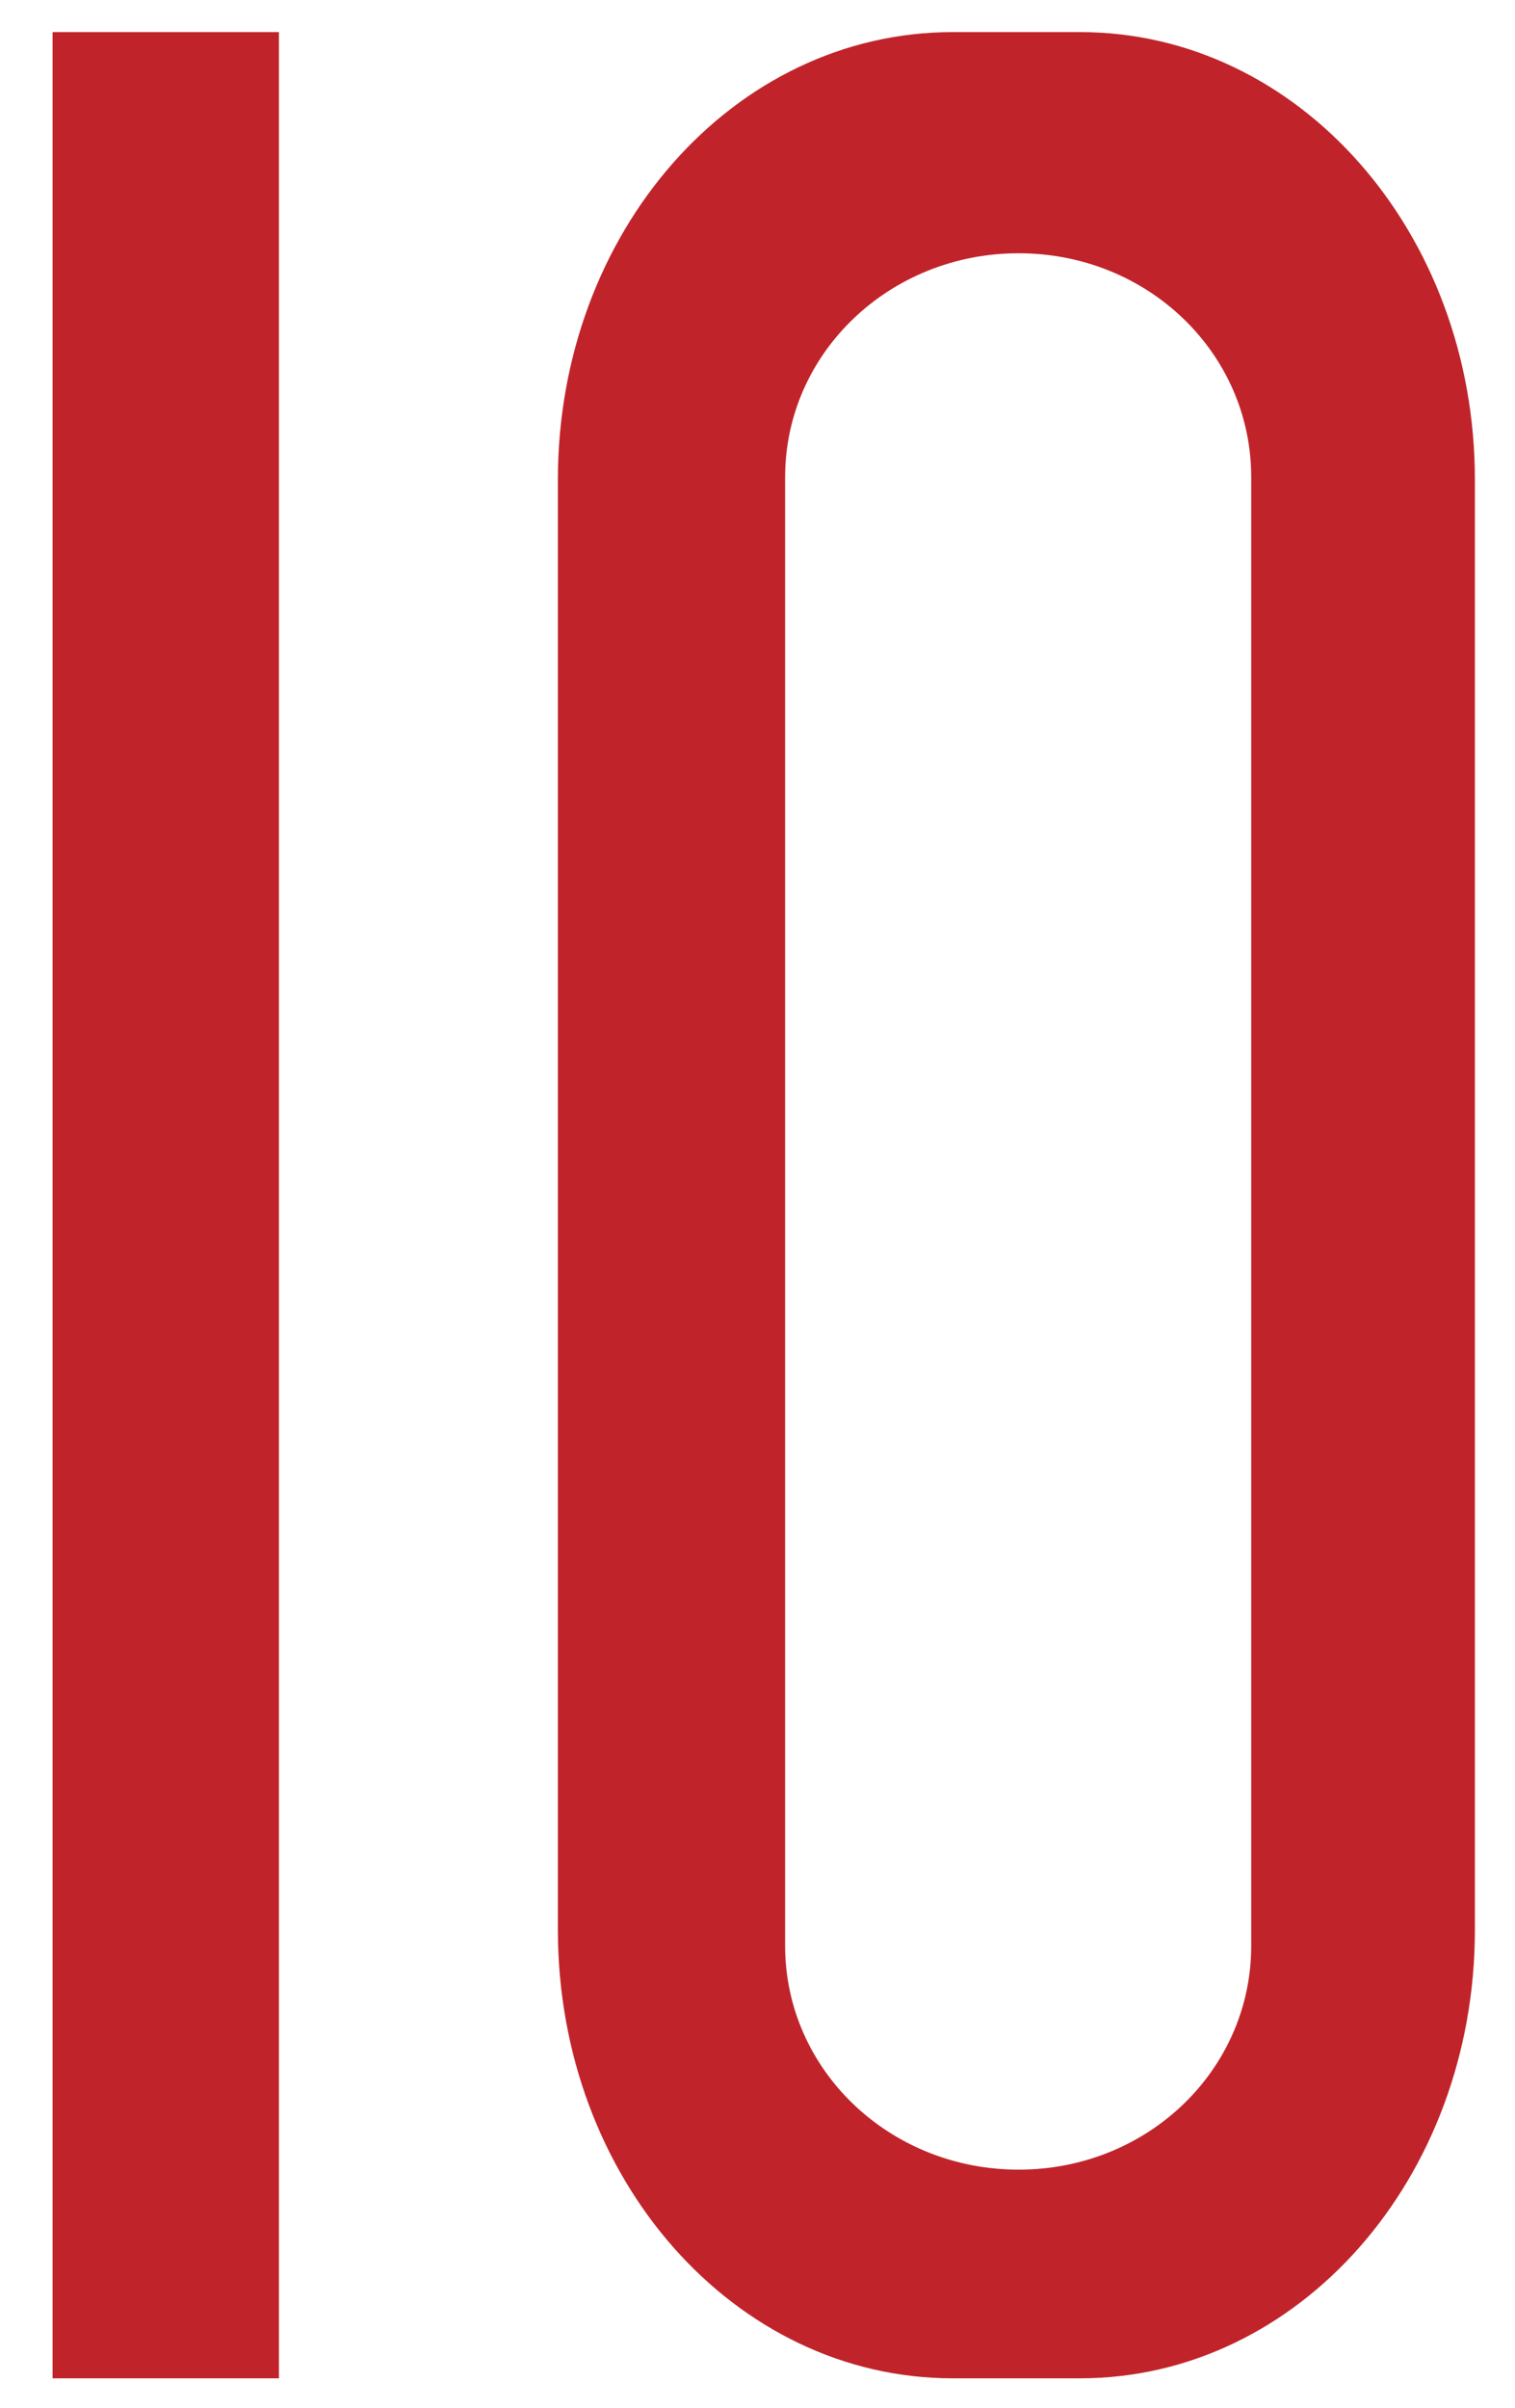<?xml version="1.0" encoding="UTF-8"?>
<svg width="17px" height="27px" viewBox="0 0 17 27" version="1.1" xmlns="http://www.w3.org/2000/svg" xmlns:xlink="http://www.w3.org/1999/xlink">
    <!-- Generator: Sketch 43.1 (39012) - http://www.bohemiancoding.com/sketch -->
    <title>Group</title>
    <desc>Created with Sketch.</desc>
    <defs></defs>
    <g id="Page-1" stroke="none" stroke-width="1" fill="none" fill-rule="evenodd">
        <g id="Group" fill="#C0242A">
            <polygon id="Fill-574" points="0.59 26.67 3.13 26.67 3.13 0.36 0.59 0.36"></polygon>
            <path d="M11.43,2.84 C12.88,2.84 14.04,3.96 14.04,5.35 L14.04,21.82 C14.04,23.21 12.88,24.33 11.43,24.33 C9.98,24.33 8.81,23.21 8.81,21.82 L8.81,5.35 C8.81,3.96 9.98,2.84 11.43,2.84 L11.43,2.84 Z M10.69,0.36 C8.23,0.36 6.26,2.6 6.26,5.38 L6.26,21.64 C6.26,24.43 8.24,26.67 10.69,26.67 L12.12,26.67 C14.57,26.67 16.55,24.43 16.55,21.64 L16.55,5.38 C16.55,2.6 14.57,0.36 12.12,0.36 L10.69,0.36 L10.69,0.36 Z" id="Fill-575"></path>
        </g>
    </g>
</svg>